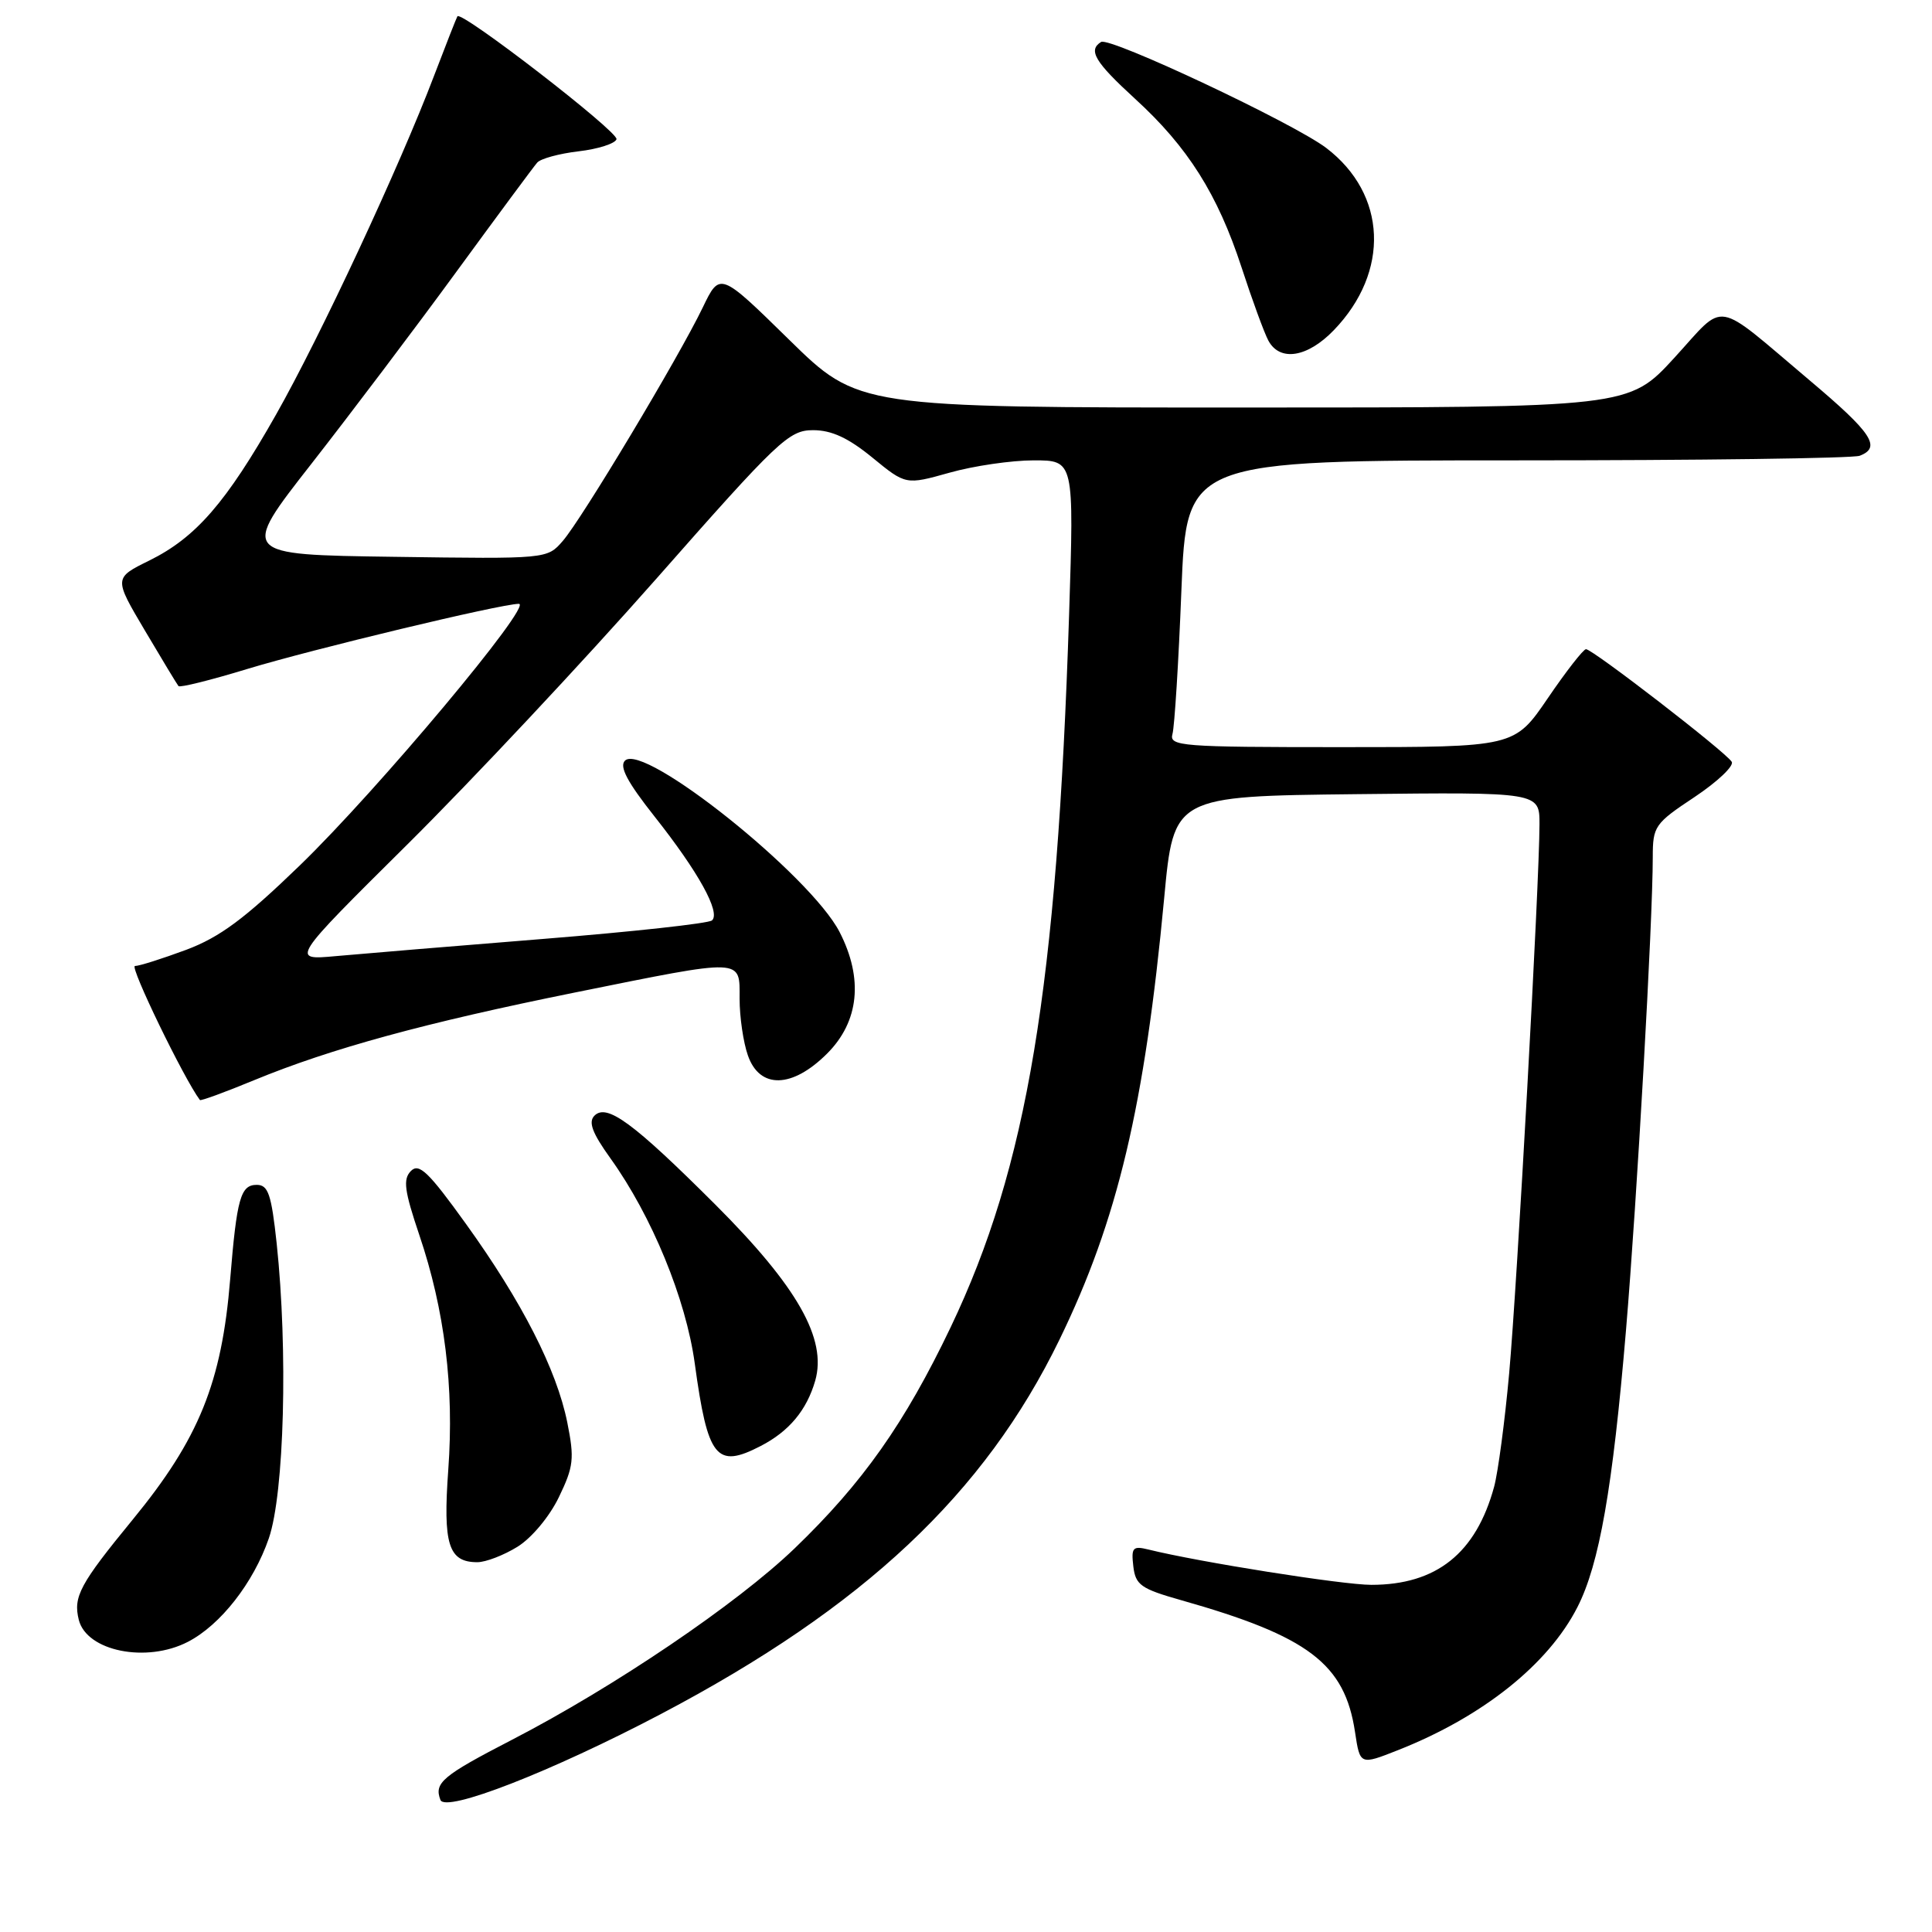 <?xml version="1.0" encoding="UTF-8" standalone="no"?>
<!DOCTYPE svg PUBLIC "-//W3C//DTD SVG 1.1//EN" "http://www.w3.org/Graphics/SVG/1.1/DTD/svg11.dtd" >
<svg xmlns="http://www.w3.org/2000/svg" xmlns:xlink="http://www.w3.org/1999/xlink" version="1.1" viewBox="0 0 256 256">
 <g >
 <path fill="currentColor"
d=" M 87.59 227.11 C 114.47 212.96 130.45 197.94 140.39 177.50 C 148.09 161.67 151.67 146.58 154.26 119.00 C 155.52 105.50 155.52 105.50 179.76 105.23 C 204.00 104.96 204.00 104.96 203.99 109.23 C 203.98 116.95 201.03 170.25 199.97 182.00 C 199.40 188.32 198.50 195.07 197.98 197.00 C 195.58 205.81 190.34 210.00 181.71 210.00 C 177.91 210.00 158.87 206.98 152.17 205.32 C 150.10 204.81 149.88 205.06 150.17 207.54 C 150.46 210.02 151.17 210.52 156.50 212.03 C 173.39 216.81 178.19 220.45 179.55 229.52 C 180.21 233.89 180.21 233.89 185.25 231.90 C 196.43 227.49 205.15 220.55 209.02 212.95 C 211.92 207.27 213.69 197.19 215.45 176.29 C 216.92 158.81 219.00 122.04 219.00 113.59 C 219.00 109.48 219.25 109.12 224.54 105.61 C 227.58 103.58 229.80 101.48 229.46 100.94 C 228.66 99.63 210.99 85.99 210.15 86.02 C 209.79 86.04 207.51 88.96 205.09 92.52 C 200.67 99.00 200.67 99.00 177.77 99.00 C 156.43 99.00 154.90 98.88 155.36 97.25 C 155.63 96.29 156.17 87.74 156.54 78.25 C 157.23 61.00 157.23 61.00 201.03 61.00 C 225.12 61.00 245.55 60.73 246.42 60.39 C 249.32 59.28 248.06 57.37 239.80 50.41 C 226.88 39.52 228.80 39.84 221.86 47.41 C 215.82 54.00 215.82 54.00 164.78 54.00 C 113.73 54.00 113.73 54.00 104.56 45.01 C 95.39 36.02 95.39 36.02 93.11 40.76 C 89.93 47.36 77.08 68.80 74.57 71.68 C 72.50 74.07 72.50 74.07 52.17 73.78 C 31.84 73.50 31.84 73.50 41.26 61.46 C 46.44 54.83 55.11 43.36 60.51 35.96 C 65.92 28.56 70.72 22.07 71.18 21.55 C 71.63 21.02 74.11 20.35 76.67 20.05 C 79.24 19.75 81.50 19.03 81.69 18.45 C 82.00 17.50 61.14 1.38 60.61 2.16 C 60.49 2.35 59.10 5.88 57.53 10.00 C 52.96 22.04 42.43 44.61 36.57 54.95 C 29.97 66.60 25.95 71.23 19.79 74.27 C 15.08 76.59 15.08 76.59 19.20 83.55 C 21.46 87.37 23.46 90.68 23.65 90.91 C 23.83 91.14 27.93 90.12 32.74 88.65 C 41.40 86.02 66.33 80.03 68.75 80.01 C 70.72 79.99 50.03 104.71 39.72 114.68 C 32.42 121.74 29.14 124.18 24.66 125.86 C 21.50 127.03 18.46 128.00 17.88 128.00 C 17.13 128.00 24.38 142.96 26.49 145.76 C 26.60 145.90 29.85 144.71 33.72 143.11 C 43.87 138.93 56.35 135.52 76.14 131.52 C 98.78 126.95 98.00 126.92 98.00 132.35 C 98.00 134.74 98.49 138.12 99.10 139.85 C 100.66 144.33 104.97 144.23 109.60 139.60 C 113.84 135.36 114.42 129.67 111.25 123.50 C 107.39 116.00 85.27 98.33 82.81 100.79 C 82.03 101.57 83.13 103.64 86.73 108.19 C 92.54 115.53 95.52 120.92 94.34 121.96 C 93.88 122.36 83.83 123.46 72.00 124.41 C 60.17 125.36 47.80 126.39 44.50 126.69 C 38.50 127.24 38.50 127.24 54.00 111.87 C 62.53 103.41 77.33 87.61 86.91 76.75 C 103.15 58.31 104.54 57.00 107.74 57.00 C 110.20 57.00 112.41 58.03 115.59 60.63 C 120.02 64.26 120.02 64.26 125.83 62.63 C 129.02 61.73 134.04 61.00 136.97 61.00 C 142.32 61.00 142.32 61.00 141.66 81.46 C 140.06 130.89 136.12 154.60 125.97 175.86 C 119.88 188.60 114.32 196.48 105.29 205.17 C 97.66 212.51 81.39 223.53 67.84 230.53 C 58.61 235.30 57.49 236.24 58.36 238.50 C 59.02 240.23 73.07 234.75 87.59 227.11 Z  M 24.90 217.55 C 29.22 215.32 33.59 209.73 35.62 203.84 C 37.67 197.88 38.17 178.92 36.66 164.75 C 35.96 158.25 35.54 157.00 34.02 157.00 C 31.88 157.00 31.38 158.77 30.50 169.50 C 29.38 183.21 26.37 190.65 17.58 201.36 C 10.57 209.91 9.68 211.57 10.44 214.64 C 11.49 218.80 19.41 220.39 24.90 217.55 Z  M 68.56 204.96 C 70.43 203.81 72.81 200.96 74.05 198.39 C 76.01 194.34 76.13 193.28 75.17 188.49 C 73.76 181.48 69.17 172.49 61.74 162.17 C 56.78 155.27 55.52 154.06 54.44 155.17 C 53.38 156.26 53.58 157.77 55.56 163.64 C 58.93 173.59 60.19 183.86 59.40 194.73 C 58.68 204.65 59.42 207.00 63.25 207.00 C 64.36 207.00 66.75 206.08 68.56 204.96 Z  M 100.80 191.60 C 104.56 189.66 106.89 186.86 108.02 182.95 C 109.60 177.42 105.66 170.48 94.78 159.61 C 83.90 148.75 80.41 146.19 78.77 147.83 C 77.93 148.67 78.47 150.12 80.89 153.49 C 86.37 161.13 90.89 172.12 92.06 180.67 C 93.78 193.23 94.91 194.65 100.80 191.60 Z  M 176.74 43.75 C 184.20 36.01 183.78 25.74 175.74 19.61 C 171.43 16.33 147.05 4.85 145.90 5.56 C 144.14 6.65 145.07 8.21 150.40 13.09 C 157.39 19.47 161.34 25.73 164.51 35.42 C 165.91 39.72 167.51 44.09 168.06 45.12 C 169.58 47.96 173.24 47.38 176.74 43.75 Z "/>
</g>
</svg>